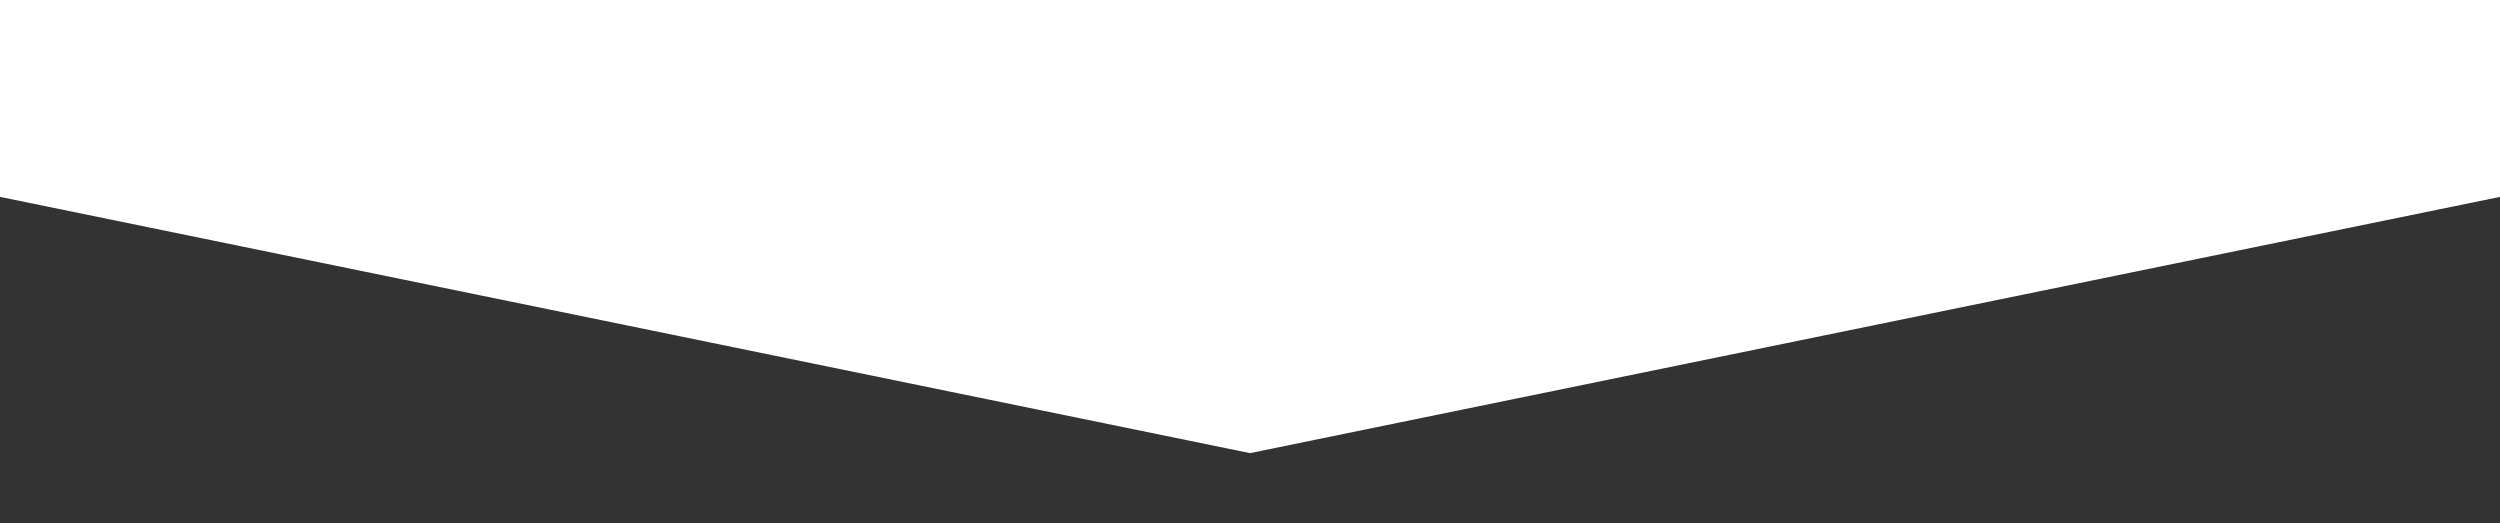 <svg width="320" height="67" viewBox="0 0 320 67" fill="none" xmlns="http://www.w3.org/2000/svg">
<rect x="0" y="0" width="320" height="67" fill="#333333" stroke="none"/>
<g clip-path="url(#clip0)">
<rect y="-389" width="320" height="395" fill="white"/>
<path d="M160 58L-440 -65H760L160 58Z" fill="white"/>
</g>
<defs>
<clipPath id="clip0">
<rect width="320" height="3713" fill="white" transform="translate(0 -3204)"/>
</clipPath>
</defs>
</svg>
